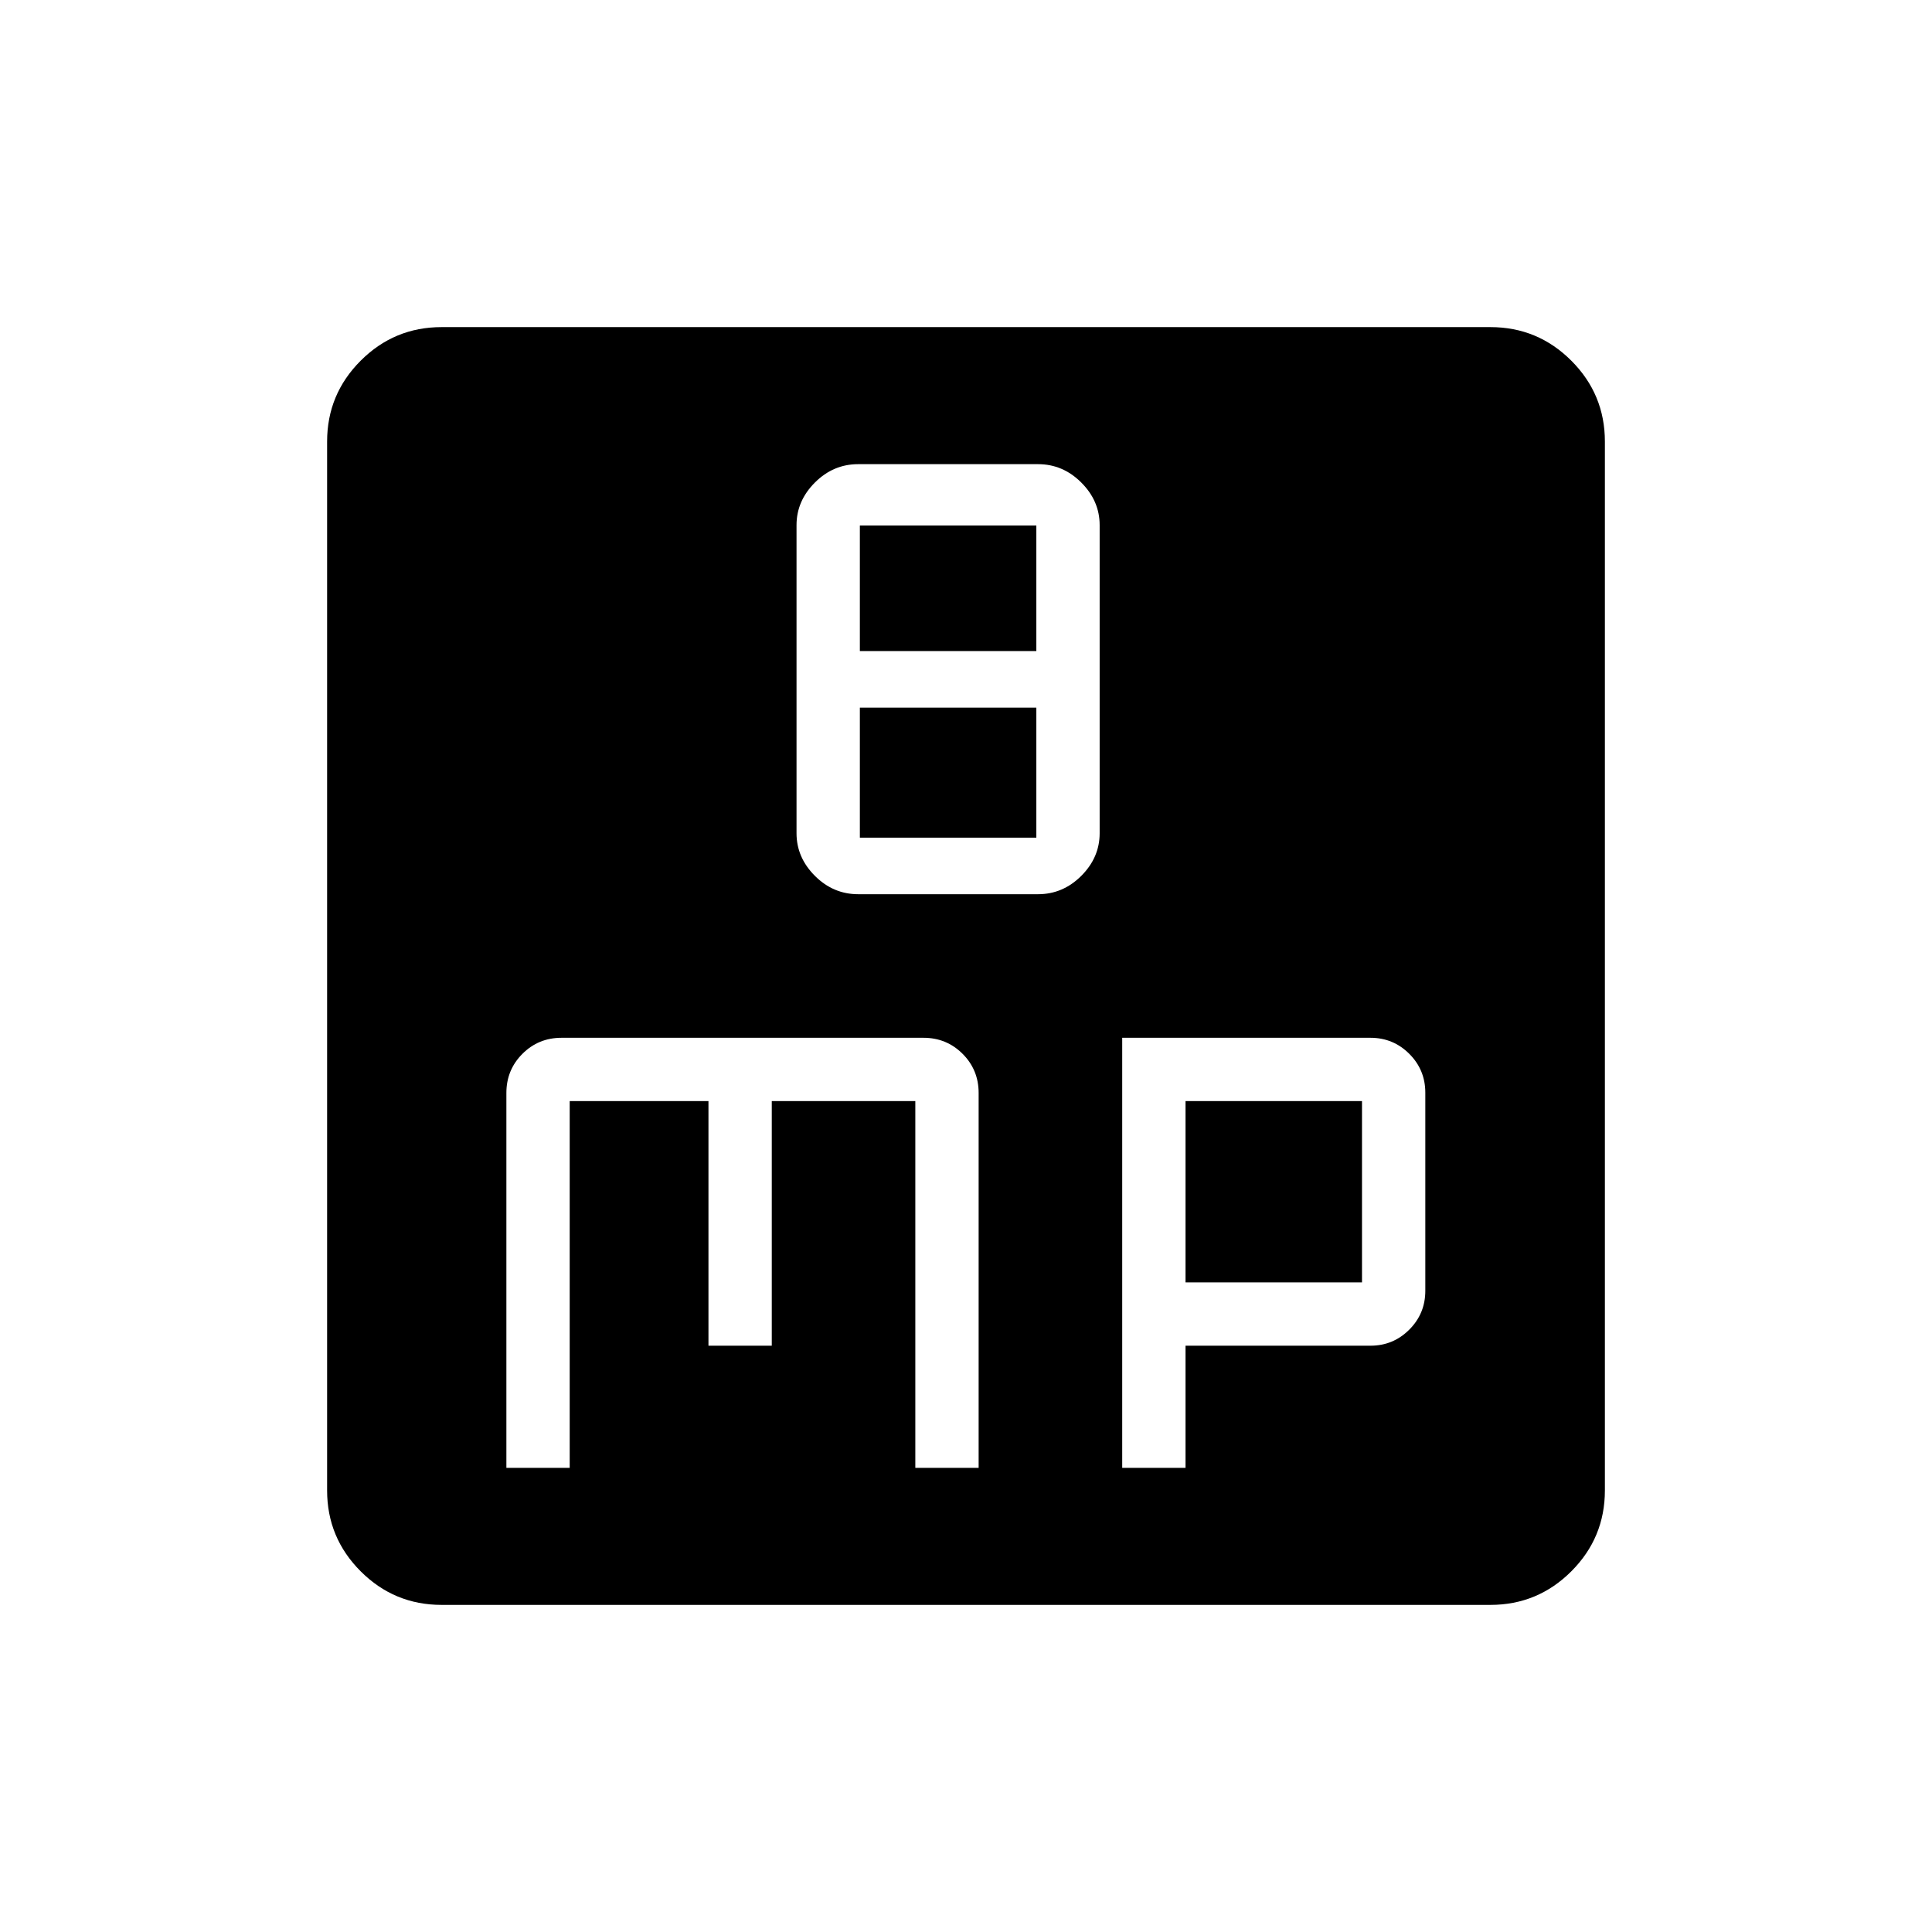 <svg xmlns="http://www.w3.org/2000/svg" height="40" viewBox="0 -960 960 960" width="40"><path d="M426.43-515.67h89.35q12.37 0 21.5-9.12 9.13-9.13 9.13-21.18v-153.08q0-12.05-9.13-21.18-9.13-9.13-21.5-9.13h-89.35q-12.38 0-21.51 9.13t-9.13 21.18v153.08q0 12.05 9.13 21.18 9.13 9.12 21.51 9.12Zm.83-120.82v-62.38h87.69v62.38h-87.69Zm0 92.72v-64.61h87.69v64.61h-87.69ZM251.62-230.64h31.46v-182.23h68.95v121.54h31.46v-121.54h71.33v182.23h31.46v-186.28q0-11.46-7.97-19.44-7.98-7.97-19.44-7.97H279.03q-11.47 0-19.44 7.97-7.97 7.98-7.97 19.44v186.28Zm306 0h31.46v-60.69H681q11.28 0 19.26-7.98 7.97-7.97 7.97-19.29v-98.46q0-11.32-7.97-19.3-7.98-7.97-19.3-7.97H557.62v213.69Zm31.46-92.15v-90.08h87.69v90.08h-87.69ZM219.41-162.54q-23.5 0-40.19-16.68-16.68-16.69-16.68-40.19v-521.18q0-23.5 16.68-40.19 16.69-16.68 40.19-16.68h521.18q23.5 0 40.19 16.68 16.68 16.69 16.68 40.19v521.18q0 23.5-16.68 40.19-16.69 16.68-40.19 16.68H219.41Z"/></svg>